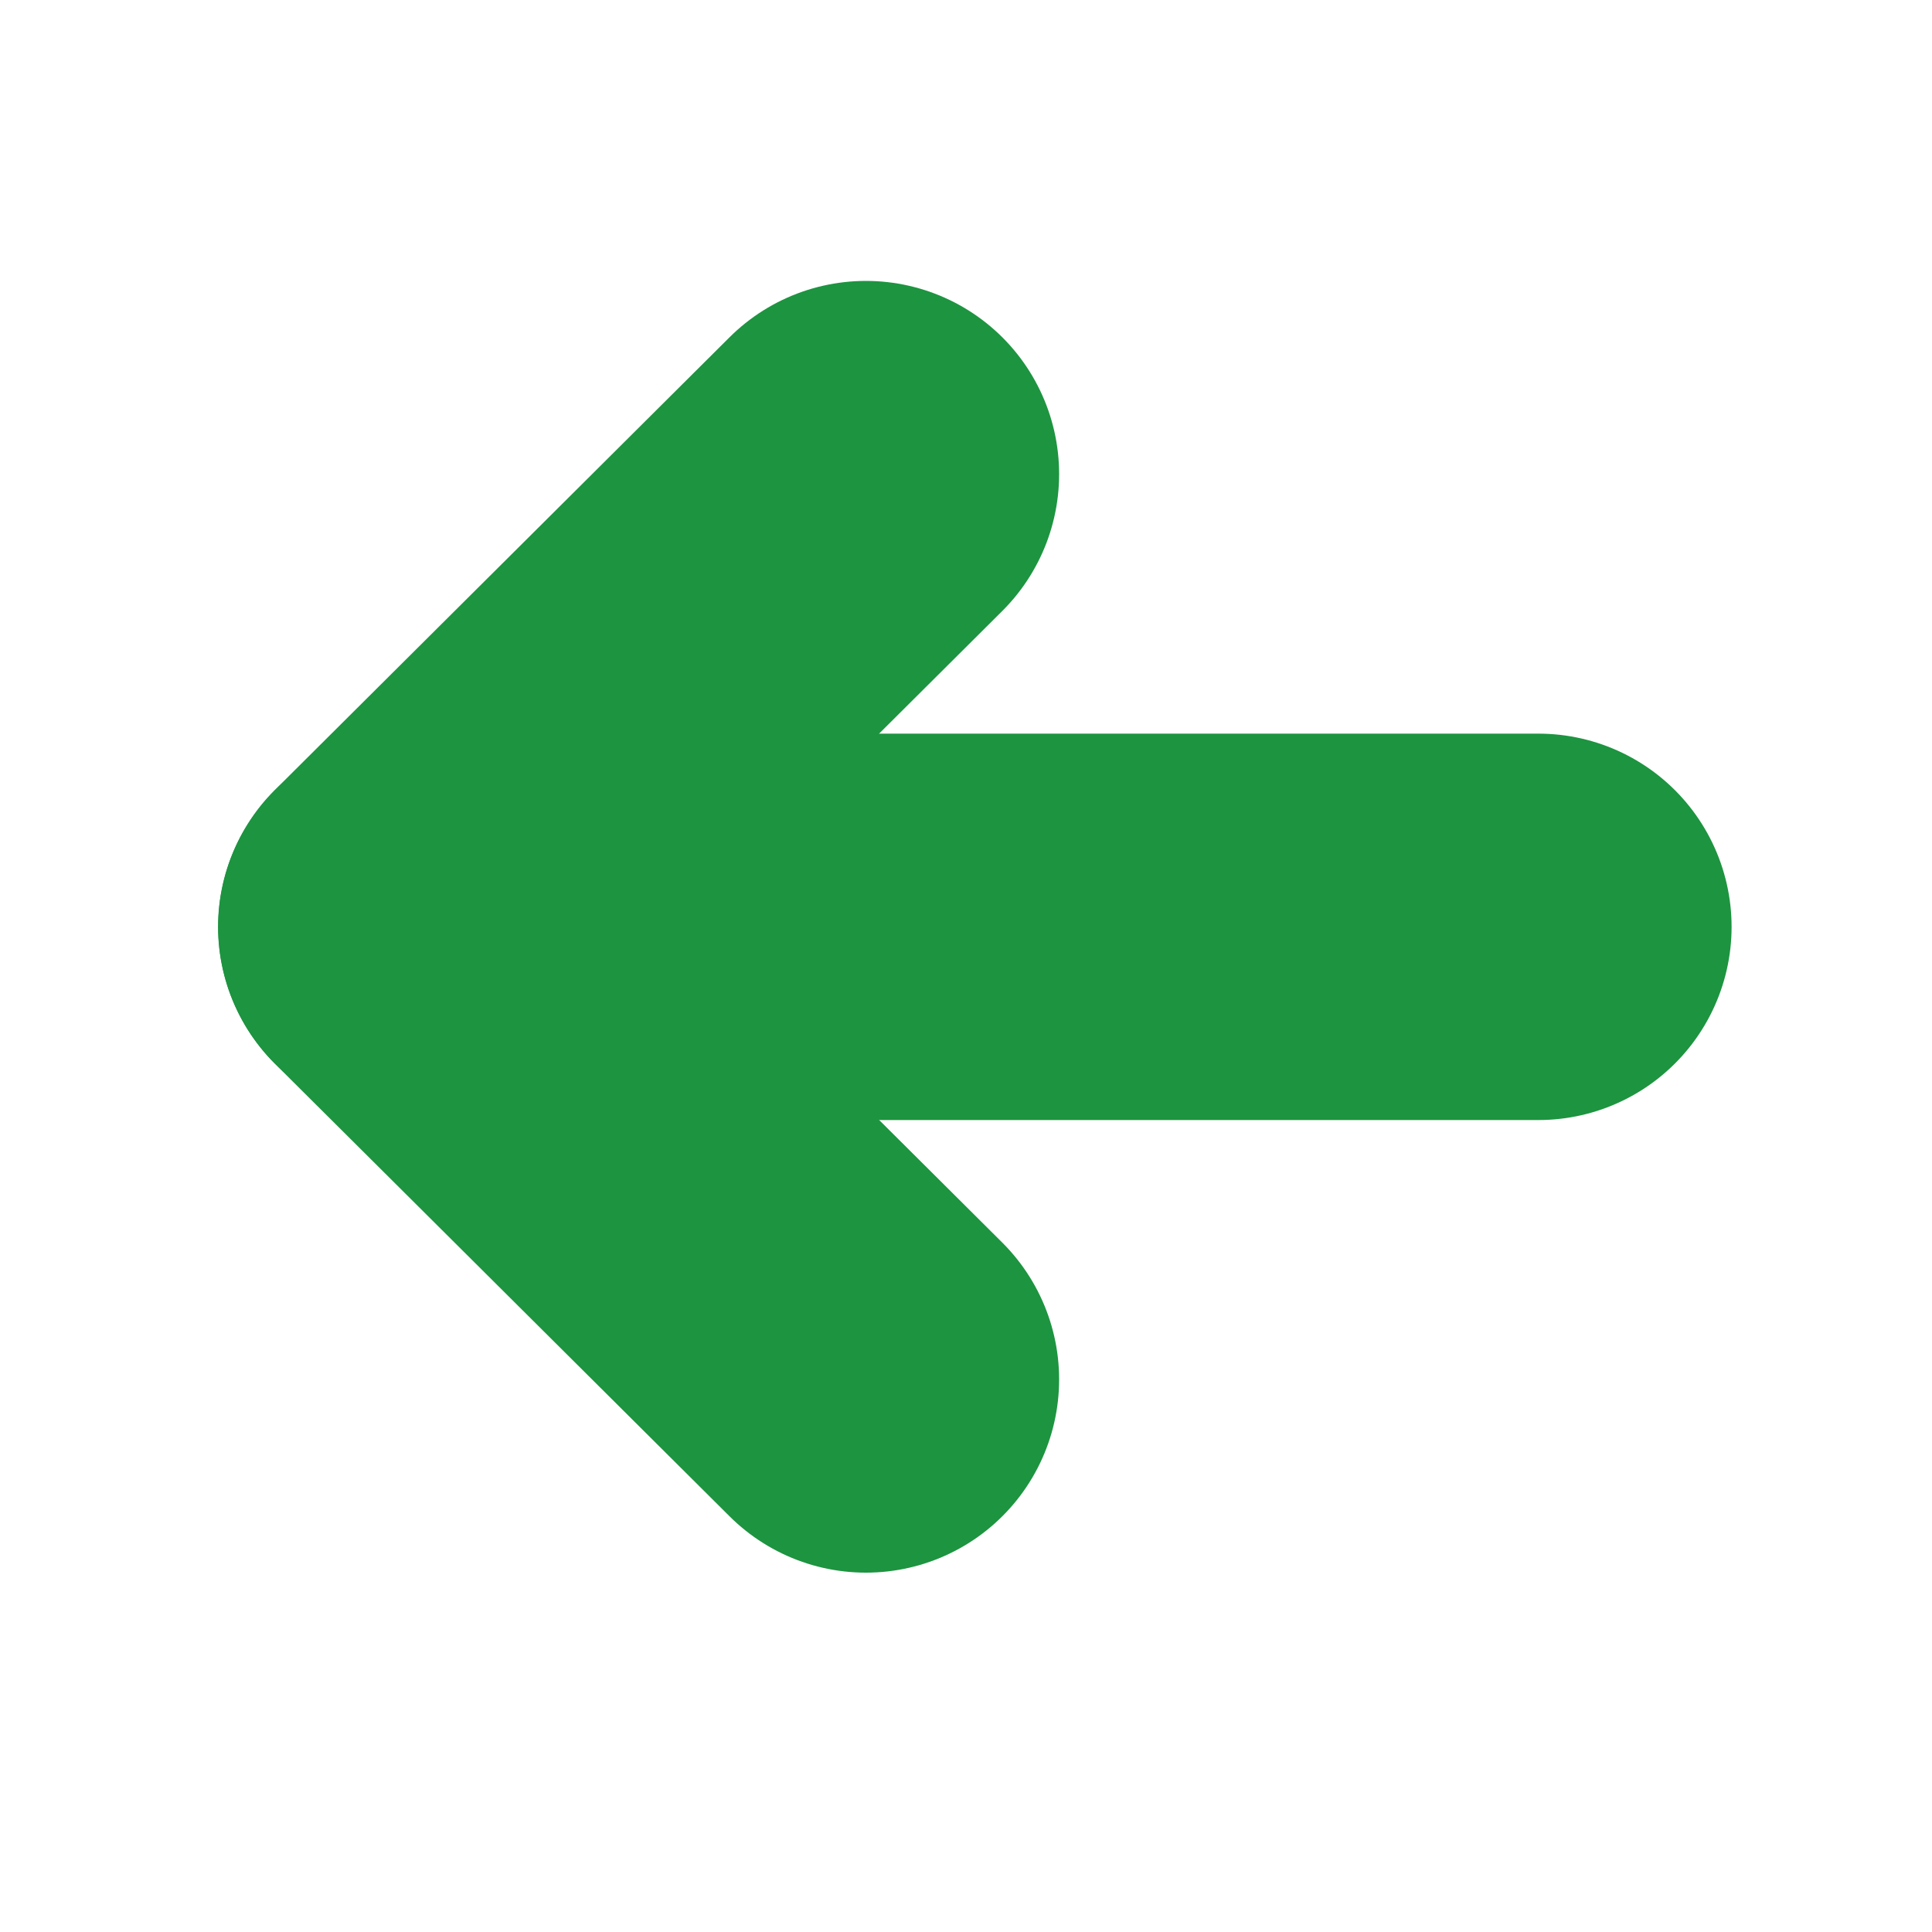 <svg width="15" height="15" viewBox="0 0 15 15" fill="none" xmlns="http://www.w3.org/2000/svg">
<path d="M3.194 7.196L11.944 7.196" stroke="#1D9440" stroke-width="3" stroke-linecap="round" stroke-linejoin="round"/>
<path d="M6.723 10.71L3.193 7.196L6.723 3.681" stroke="#1D9440" stroke-width="3" stroke-linecap="round" stroke-linejoin="round"/>
</svg>
